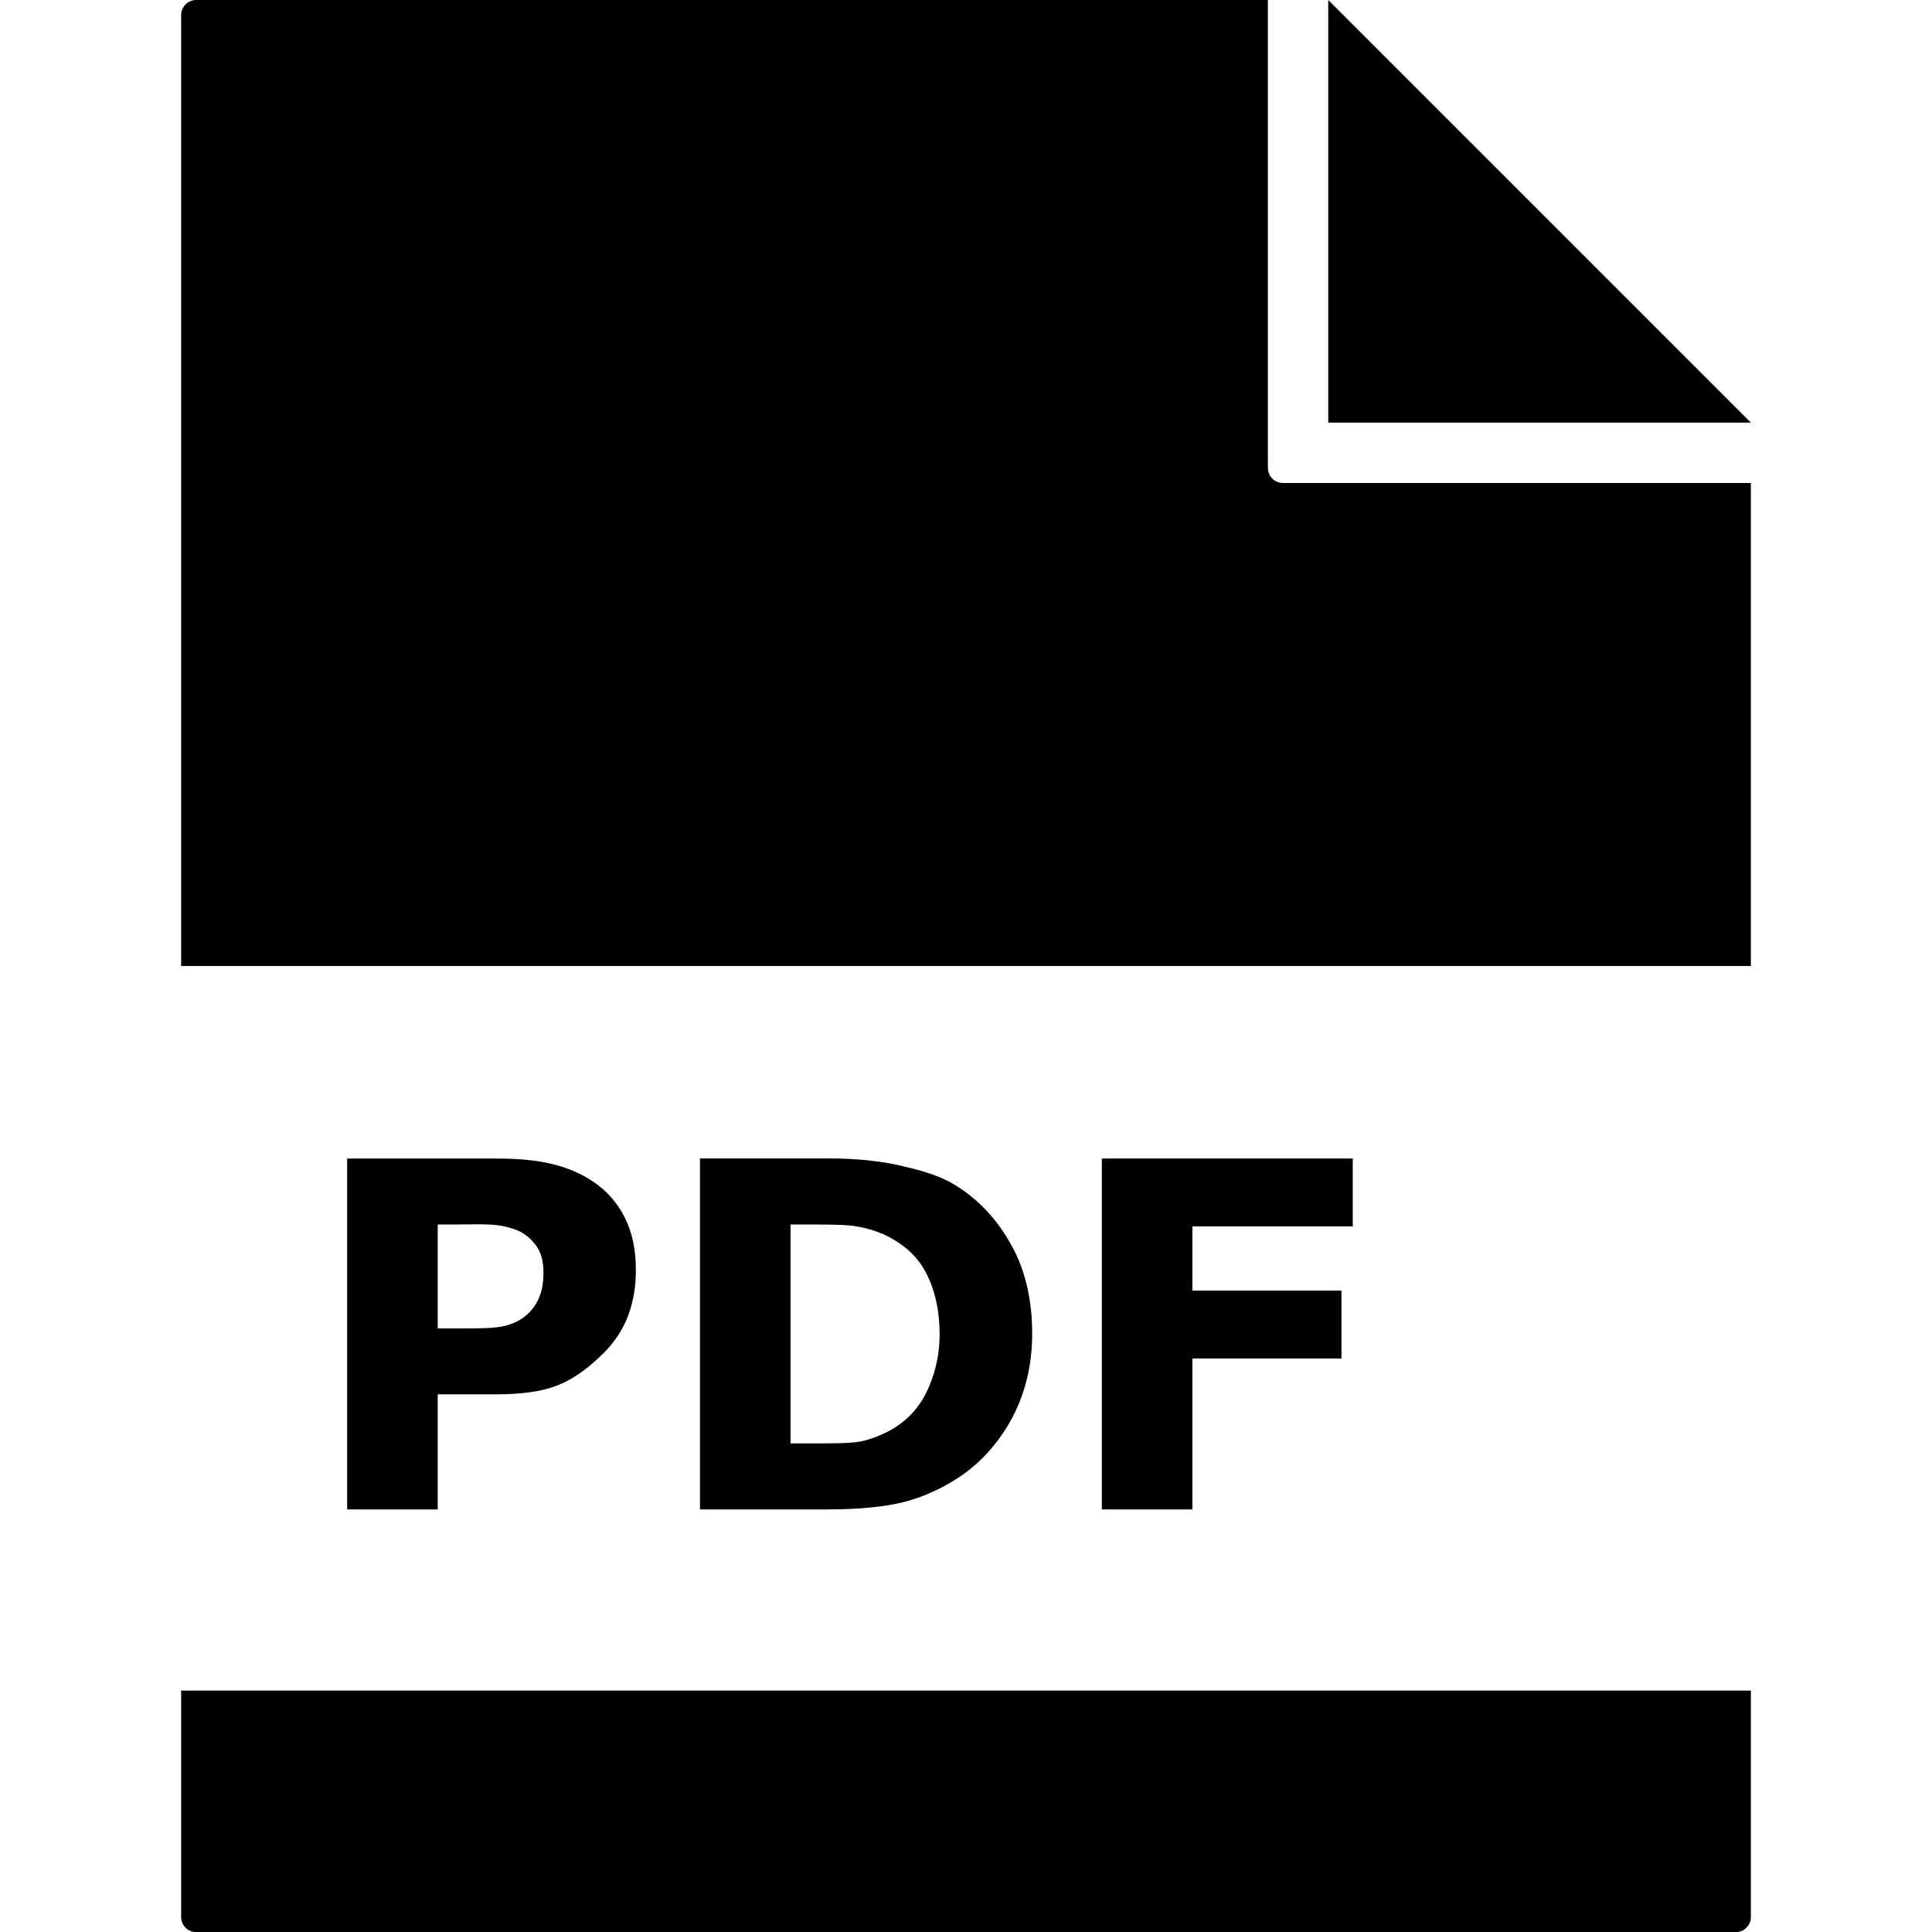 <svg xmlns="http://www.w3.org/2000/svg" version="1.1" data-icon="file-pdf" width="32" height="32" data-container-transform="scale(1 1 ) translate(3 0 )" viewBox="0 0 32 32">
  <path d="M.25 0c-.138 0-.25.113-.25.25v15.75h26v-8h-7.75c-.138 0-.25-.113-.25-.25v-7.75h-17.75zm18.75 0v7h7l-7-7zm-16.25 19.188v5.813h1.5v-1.906h.938c.424 0 .779-.039 1.063-.156.286-.117.518-.302.75-.531.169-.169.315-.378.406-.625.091-.25.125-.49.125-.75 0-.336-.063-.635-.188-.875-.122-.24-.297-.44-.531-.594-.195-.128-.401-.219-.656-.281-.253-.065-.568-.094-.938-.094h-2.469zm5.844 0v5.813h2.063c.464 0 .849-.026 1.188-.094.339-.068.654-.203.938-.375.378-.229.69-.542.938-.969.247-.43.375-.927.375-1.469 0-.562-.112-1.055-.344-1.469-.229-.417-.536-.755-.938-1-.234-.146-.531-.234-.875-.313-.344-.081-.745-.125-1.219-.125h-2.125zm6.656 0v5.813h1.5v-2.5h2.469v-1.125h-2.469v-1.063h2.656v-1.125h-4.156zm-11 1.094h.25c.247 0 .445-.008.594 0 .148.005.312.031.469.094.117.047.224.13.313.25.089.117.125.273.125.438 0 .167-.018.289-.063.406-.042.115-.122.229-.219.313-.112.094-.24.156-.406.188-.164.031-.37.031-.625.031h-.438v-1.719zm5.844 0h.375c.323 0 .56.003.719.031.161.026.346.081.5.156.302.154.518.352.656.625.141.271.219.617.219 1 0 .385-.091.706-.219.969-.128.26-.32.469-.594.625-.159.086-.333.154-.5.188-.167.031-.424.031-.781.031h-.375v-3.625zm-10.094 7.719v3.751c0 .138.112.25.25.25h25.5c.138 0 .25-.112.25-.25v-3.751h-26z"
  transform="translate(3)" />
</svg>